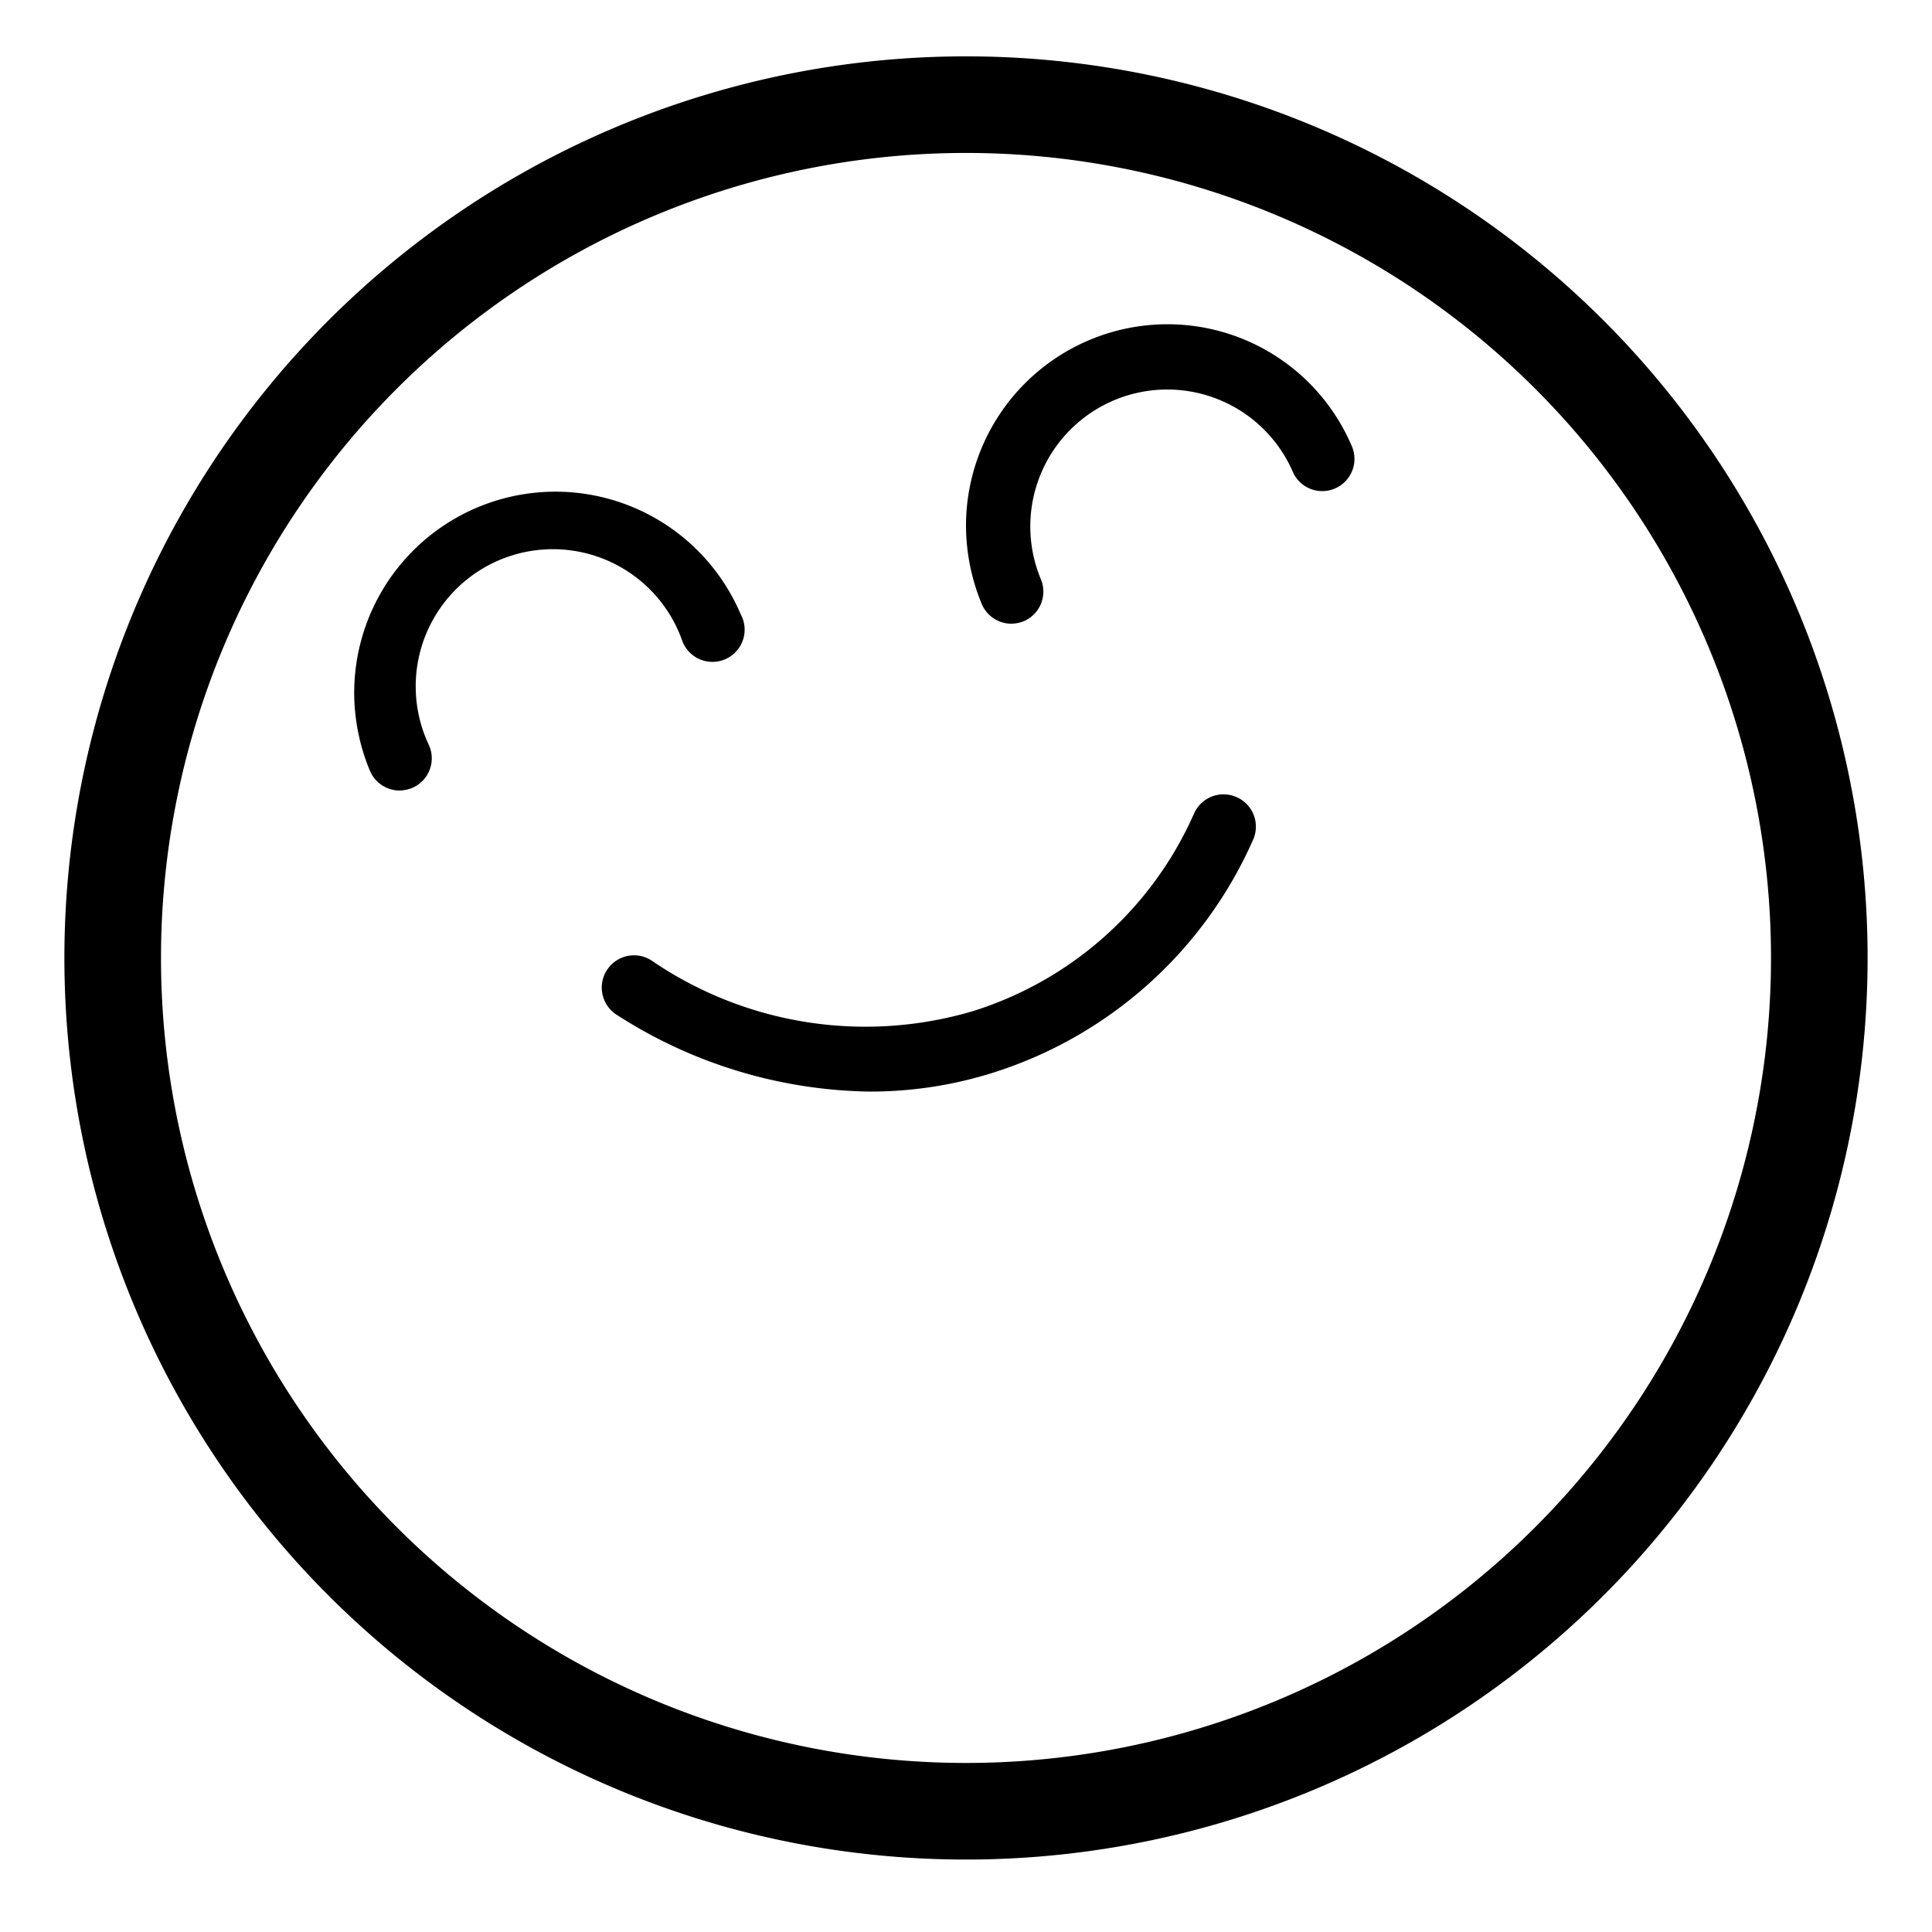 <svg id="Calque_1" data-name="Calque 1" xmlns="http://www.w3.org/2000/svg" viewBox="0 0 60 60"><title>Plan de travail 1</title><path d="M30,1.75a28,28,0,1,0,28,28A28,28,0,0,0,30,1.75Zm0,53a25,25,0,1,1,25-25A25,25,0,0,1,30,54.75Z"/><path d="M21.17,19.85A1,1,0,1,0,23,19.07a6.25,6.25,0,0,0-12,2.44,6.32,6.32,0,0,0,.49,2.43,1,1,0,0,0,.92.61,1.09,1.09,0,0,0,.39-.08,1,1,0,0,0,.53-1.31,4.26,4.26,0,1,1,7.84-3.31Z"/><path d="M36.25,10.07A6.26,6.26,0,0,0,30,16.32a6.4,6.4,0,0,0,.49,2.44,1,1,0,0,0,.92.61,1.09,1.09,0,0,0,.39-.08A1,1,0,0,0,32.33,18a4.25,4.25,0,0,1,7.84-3.3A1,1,0,0,0,42,13.9,6.22,6.22,0,0,0,36.25,10.07Z"/><path d="M38.39,24.75a1,1,0,0,0-1.31.52,11.14,11.14,0,0,1-6.86,6.13,11.76,11.76,0,0,1-10-1.58,1,1,0,1,0-1.06,1.7A14.87,14.87,0,0,0,27,33.9a12.69,12.69,0,0,0,3.82-.58,13.16,13.16,0,0,0,8.1-7.25A1,1,0,0,0,38.39,24.75Z"/></svg>